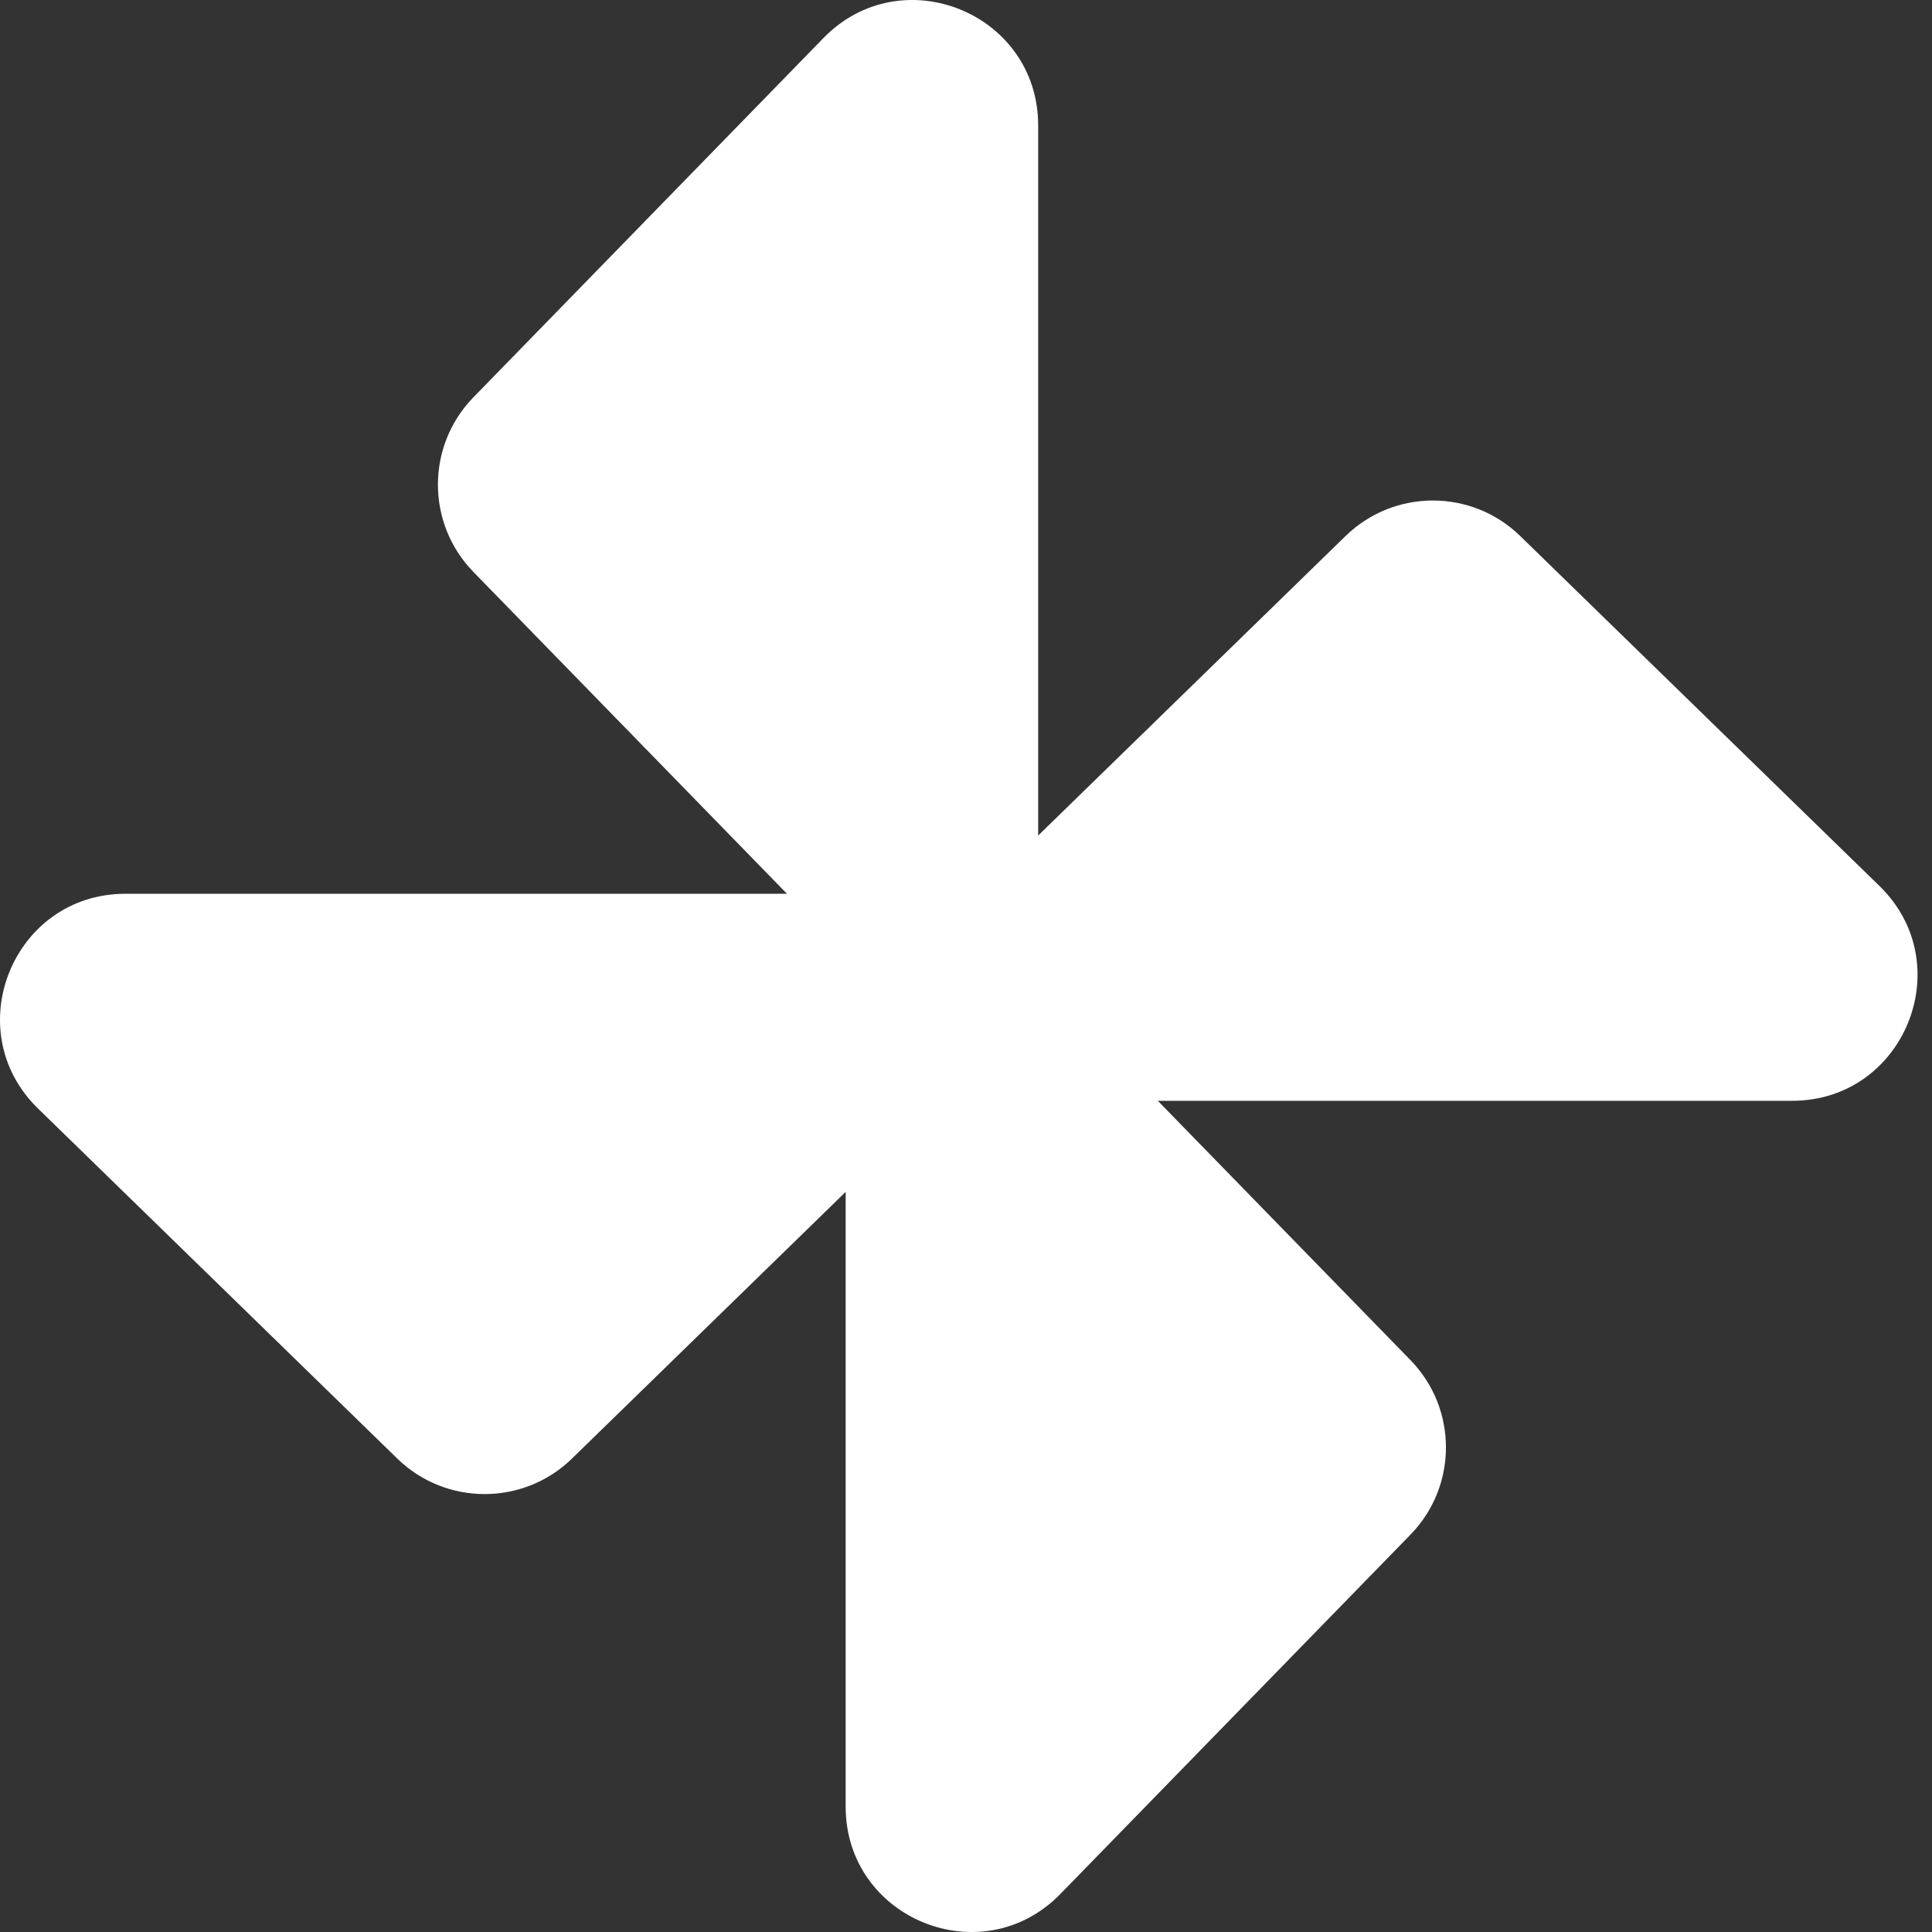 <svg width="31" height="31" viewBox="0 0 31 31" fill="none" xmlns="http://www.w3.org/2000/svg">
<rect x="0" y="0" width="31" height="31" fill="#333333" stroke="none"/>
<path d="M22.631 21.823C23.391 22.602 23.391 23.846 22.631 24.625L17.015 30.389C15.758 31.68 13.569 30.79 13.569 28.988L13.569 17.46C13.569 15.659 15.758 14.768 17.015 16.059L22.631 21.823Z" fill="white"/>
<path d="M9.177 23.404C8.398 24.163 7.154 24.163 6.375 23.404L0.611 17.788C-0.68 16.531 0.211 14.341 2.012 14.341L13.54 14.341C15.341 14.341 16.232 16.531 14.941 17.788L9.177 23.404Z" fill="white"/>
<path d="M21.59 8.601C22.37 7.841 23.614 7.841 24.393 8.601L30.157 14.216C31.448 15.473 30.557 17.663 28.756 17.663H17.228C15.427 17.663 14.536 15.473 15.827 14.216L21.59 8.601Z" fill="white"/>
<path d="M7.596 9.177C6.837 8.398 6.837 7.154 7.596 6.375L13.212 0.611C14.469 -0.68 16.658 0.211 16.658 2.012L16.658 13.54C16.658 15.341 14.469 16.232 13.212 14.941L7.596 9.177Z" fill="white"/>
</svg>
